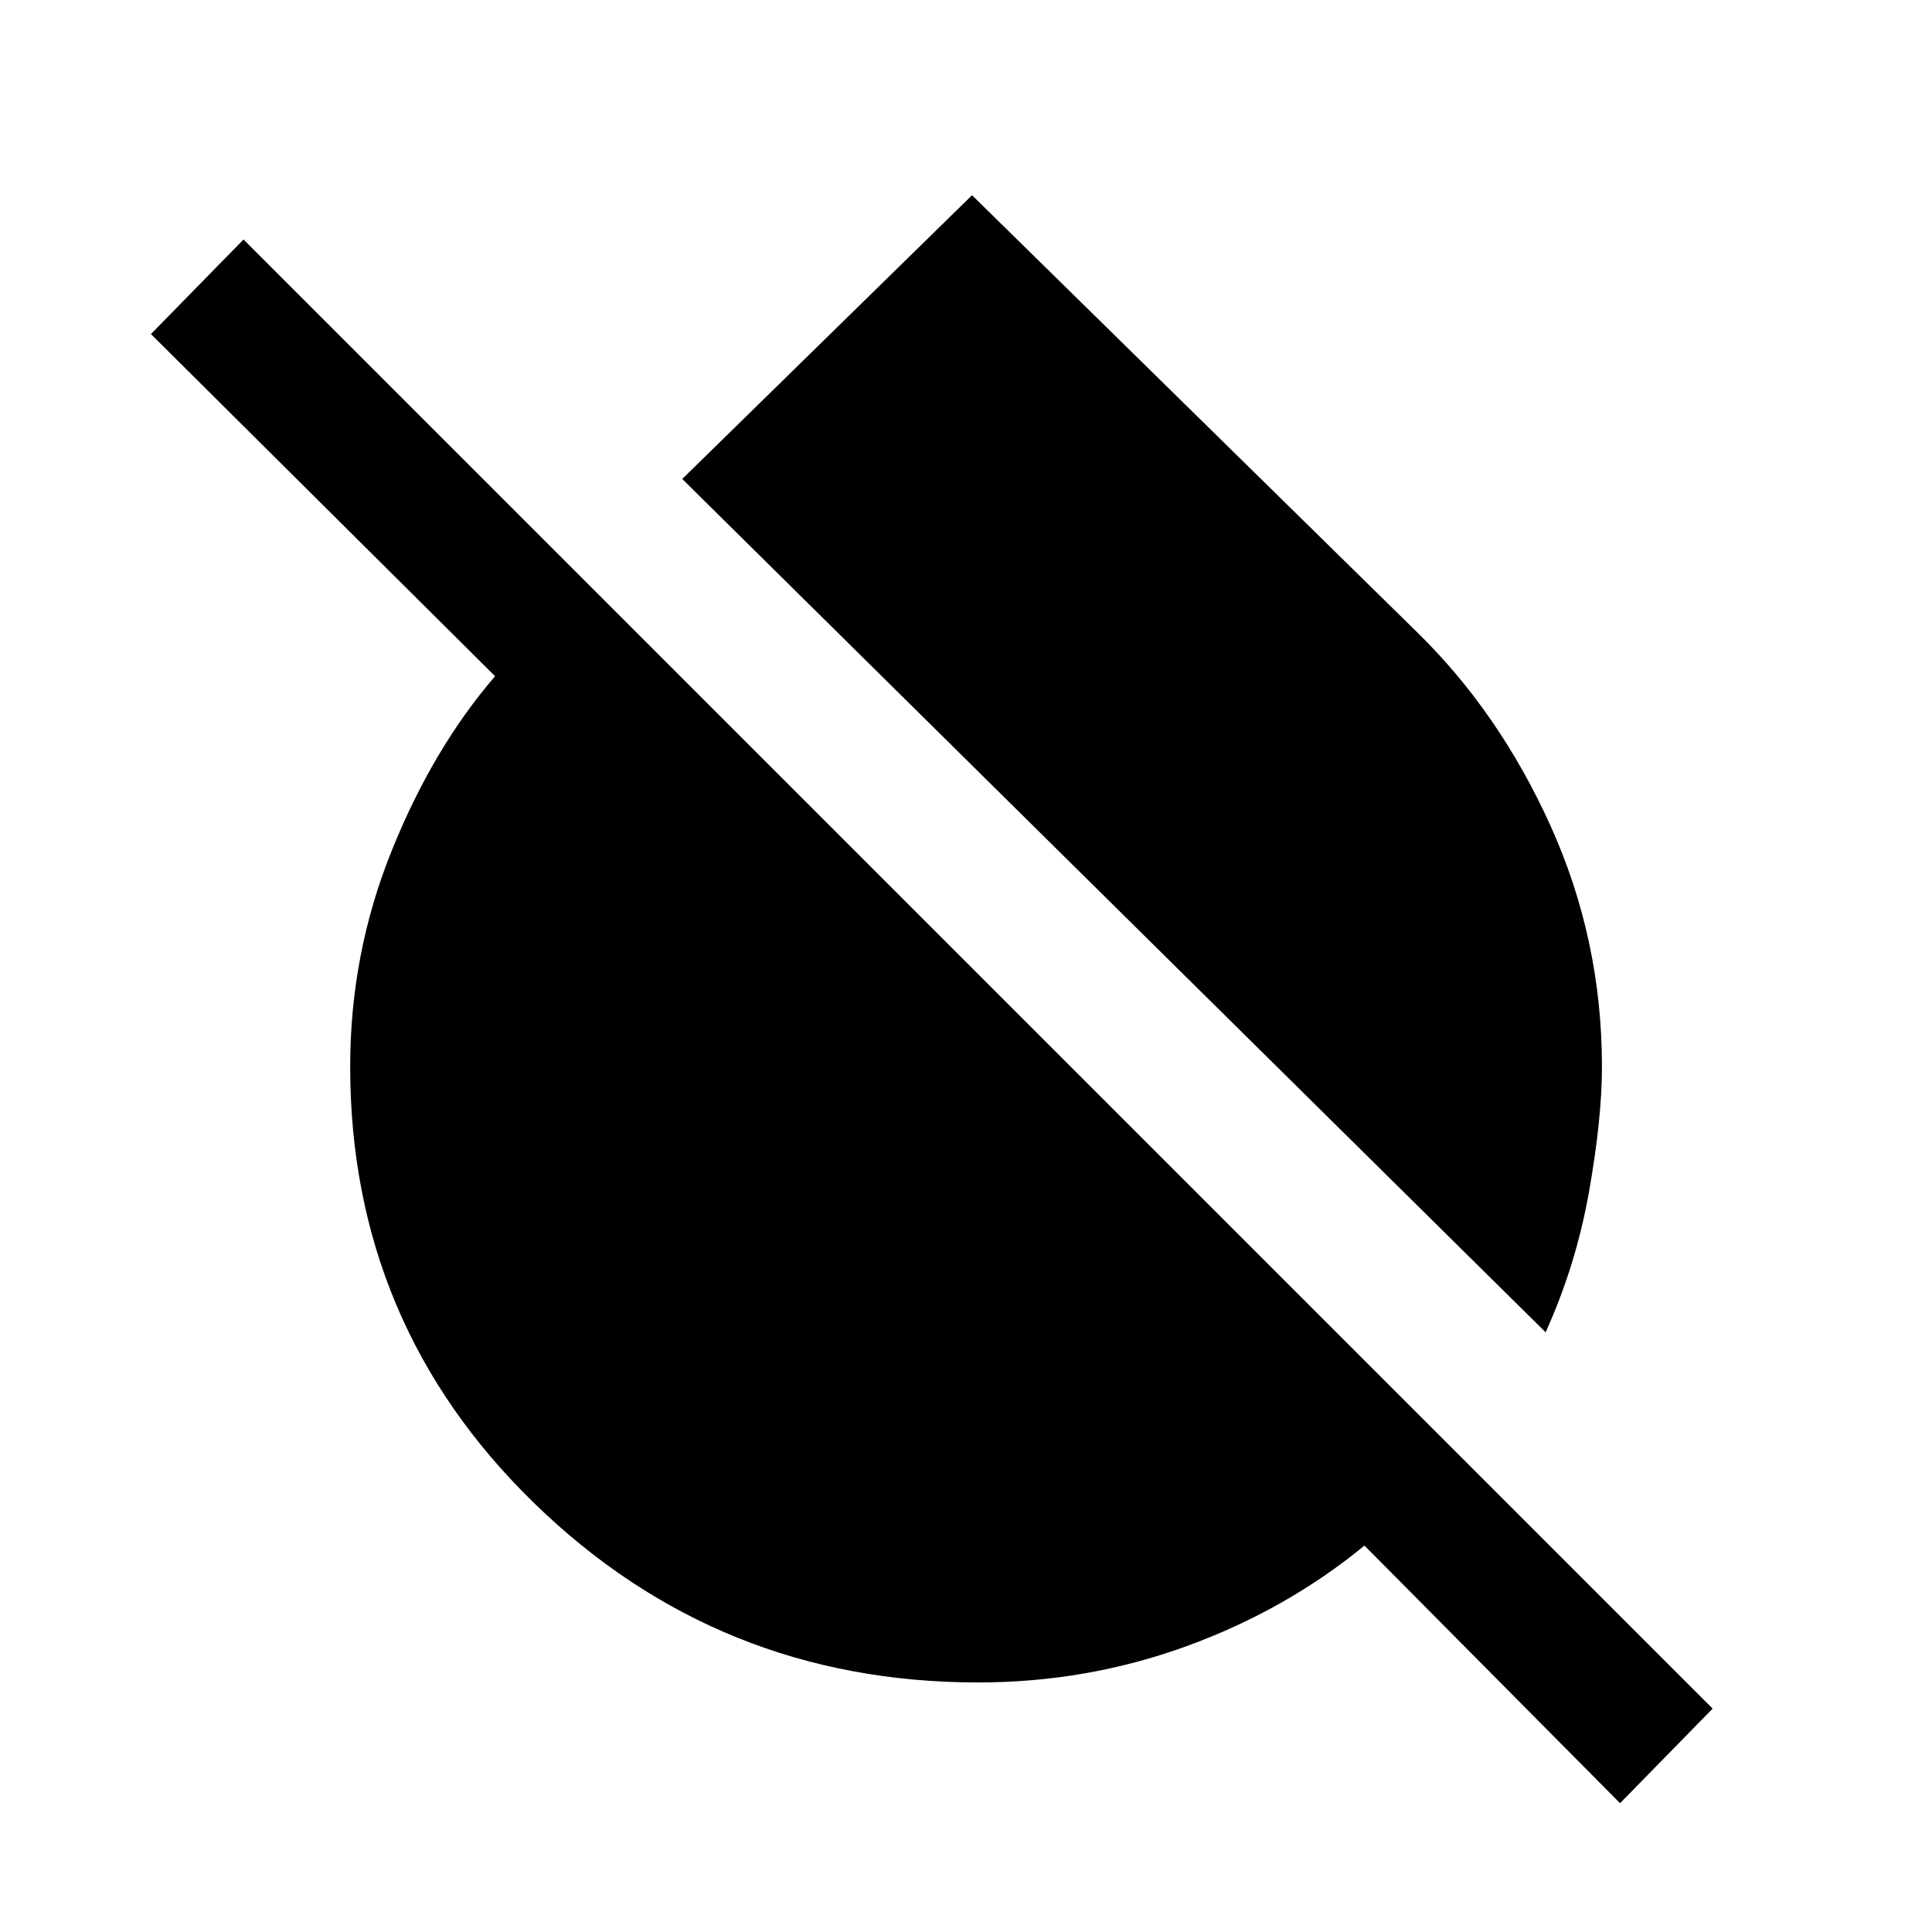 <svg xmlns="http://www.w3.org/2000/svg" height="24" width="24"><path d="M19.2 16.55 8.475 5.95l3.6-3.525L17.6 7.85q1.025 1 1.663 2.412.637 1.413.637 2.988 0 .65-.162 1.562-.163.913-.538 1.738Zm.925 5.85-3.175-3.2q-.975.8-2.212 1.25-1.238.45-2.588.45-3.225 0-5.512-2.225Q4.35 16.45 4.35 13.25q0-1.4.513-2.675Q5.375 9.3 6.15 8.4L1.875 4.15l1.15-1.175 18.25 18.25Z"/></svg>